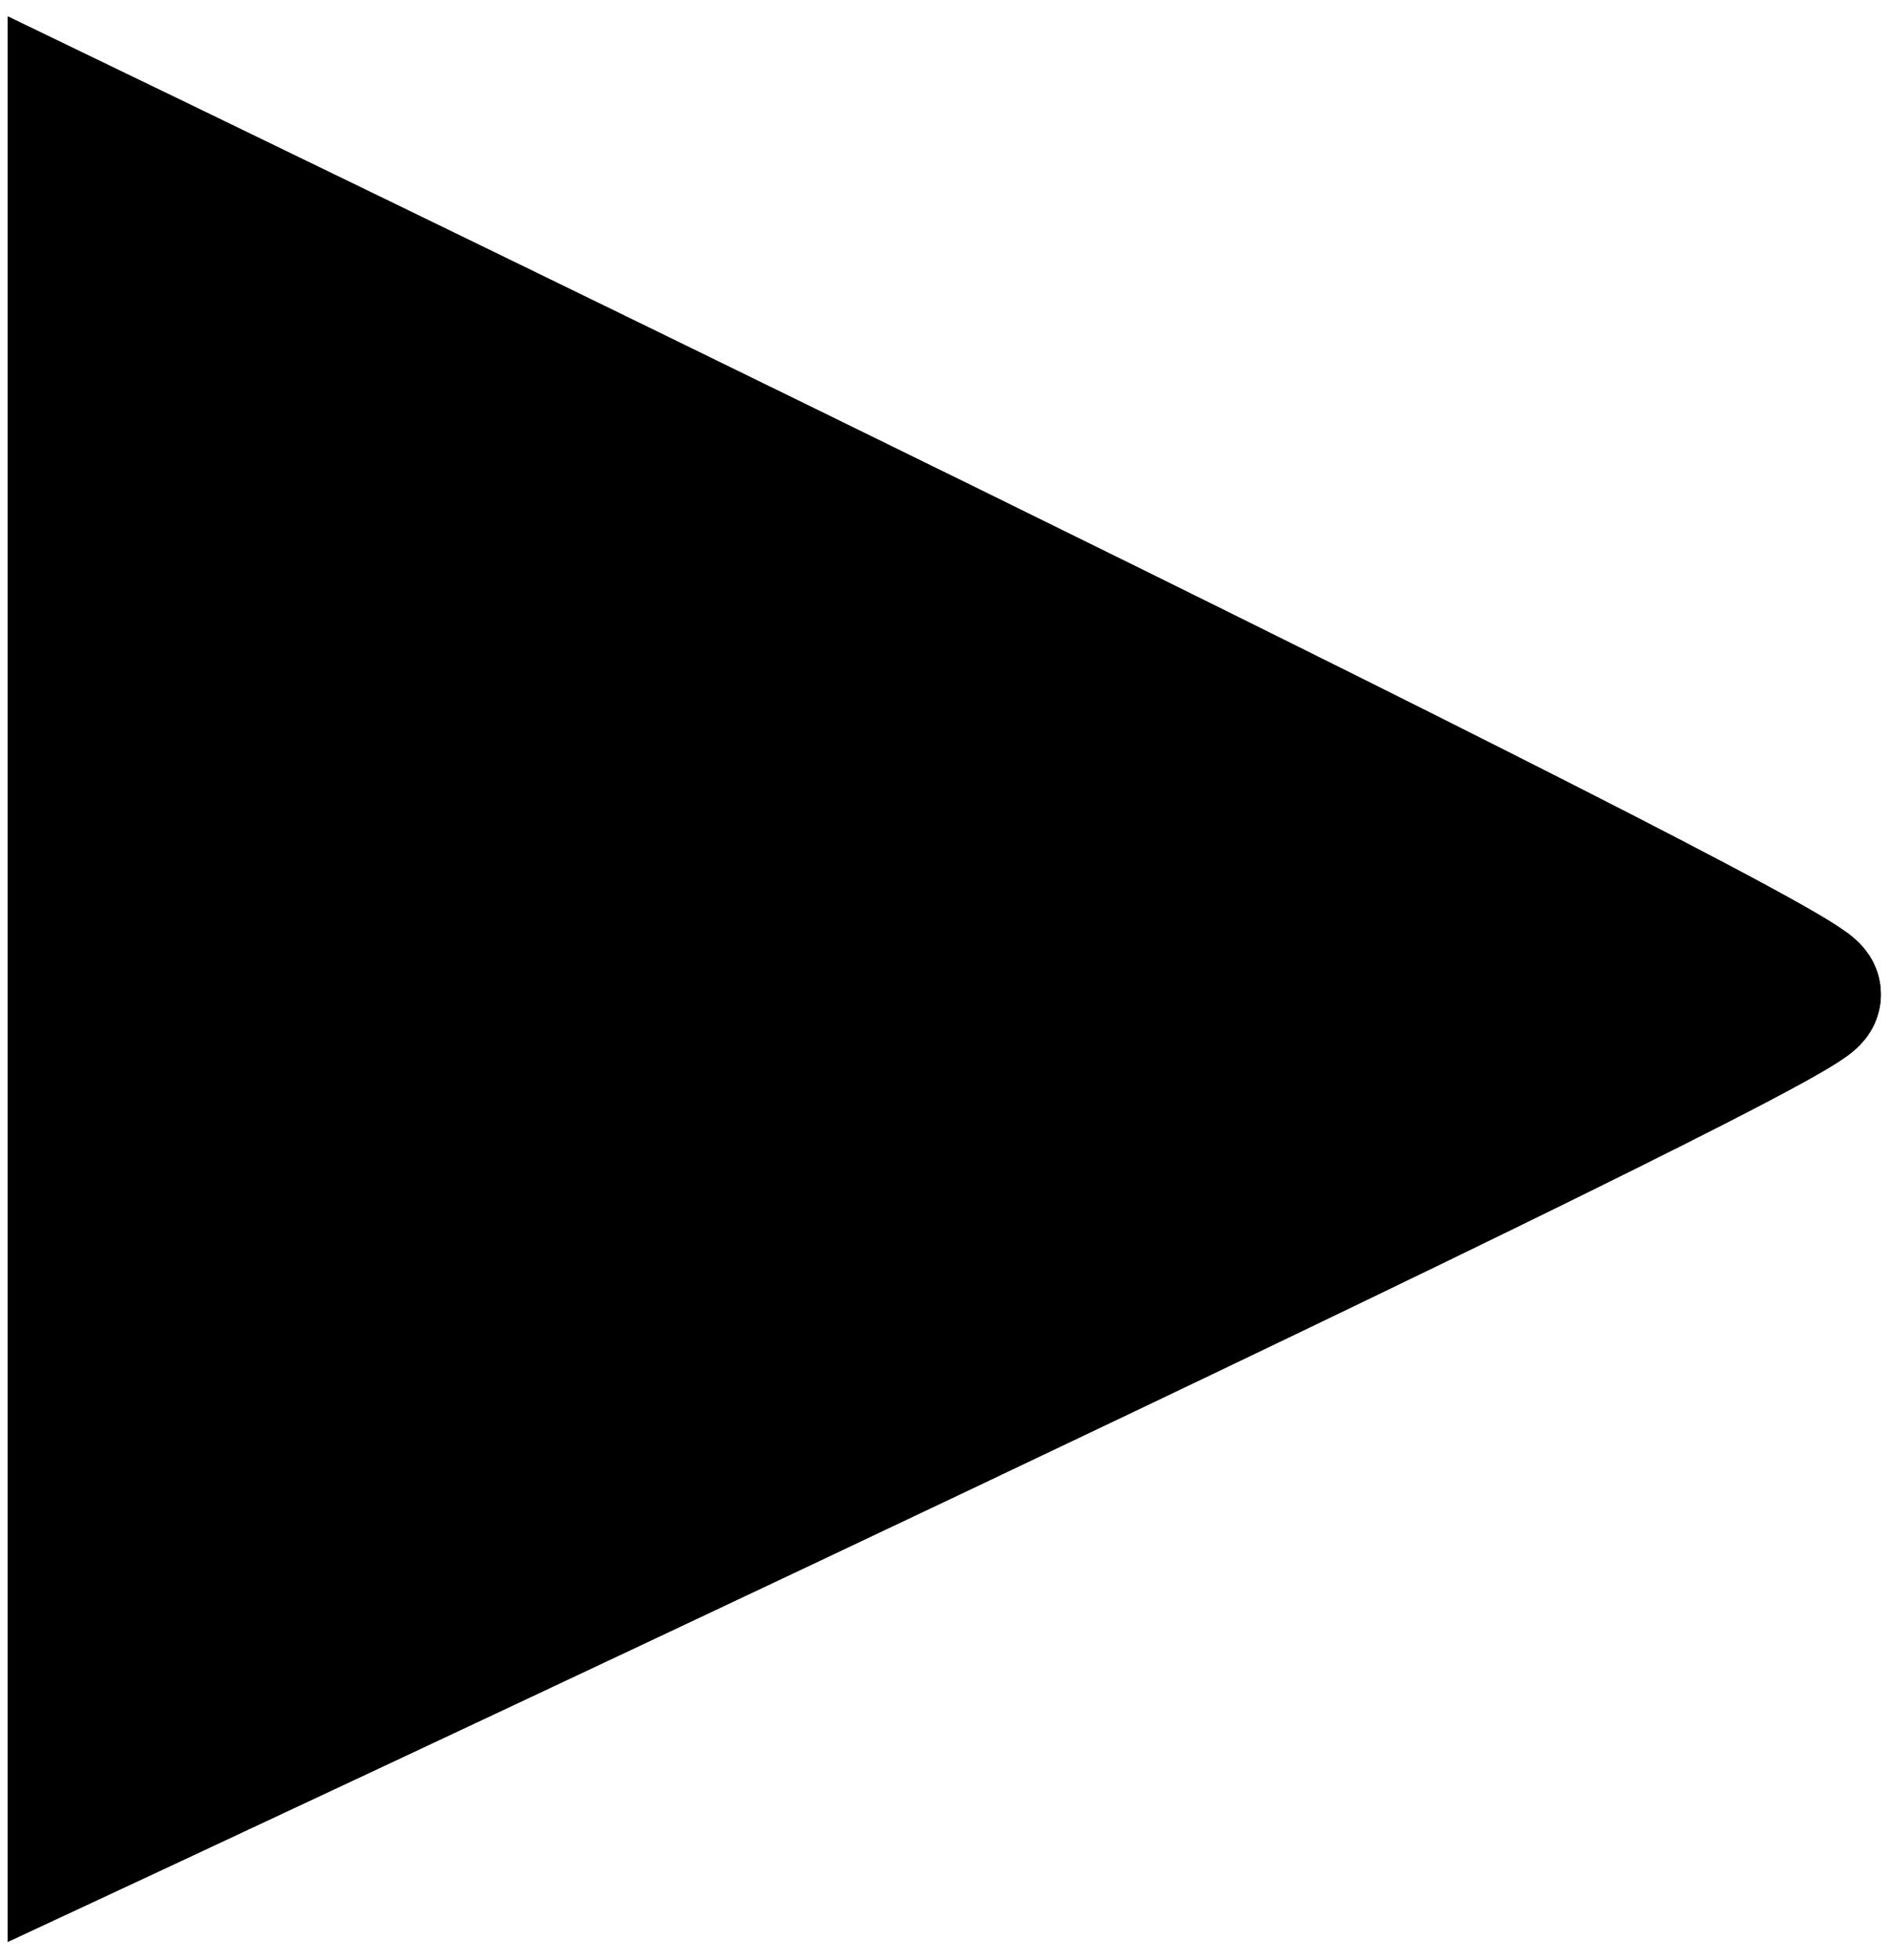 <?xml version="1.0" encoding="utf-8"?>
<!-- Generator: Adobe Illustrator 16.0.0, SVG Export Plug-In . SVG Version: 6.00 Build 0)  -->
<!DOCTYPE svg PUBLIC "-//W3C//DTD SVG 1.1//EN" "http://www.w3.org/Graphics/SVG/1.1/DTD/svg11.dtd">
<svg version="1.1" id="Layer_1" xmlns="http://www.w3.org/2000/svg" xmlns:xlink="http://www.w3.org/1999/xlink" x="0px" y="0px"
	 width="6.75px" height="7px" viewBox="0 0 6.75 7" enable-background="new 0 0 6.75 7" xml:space="preserve">
<g>
	<g>
		<g>
			<path stroke="#000000" stroke-width="0.5" stroke-miterlimit="10" d="M0.278,0.457c0,0,6.193,2.989,6.193,3.095
				c0,0.106-6.193,2.992-6.193,2.992V0.457z"/>
		</g>
		<g>
			<path stroke="#000000" stroke-width="0.5" stroke-miterlimit="10" d="M0.278,0.457c0,0,6.193,2.989,6.193,3.095
				c0,0.106-6.193,2.992-6.193,2.992V0.457z"/>
		</g>
		<path stroke="#000000" stroke-width="0.5" stroke-miterlimit="10" d="M0.278,0.457"/>
		<path stroke="#000000" stroke-width="0.5" stroke-miterlimit="10" d="M0.278,6.543"/>
	</g>
</g>
</svg>
